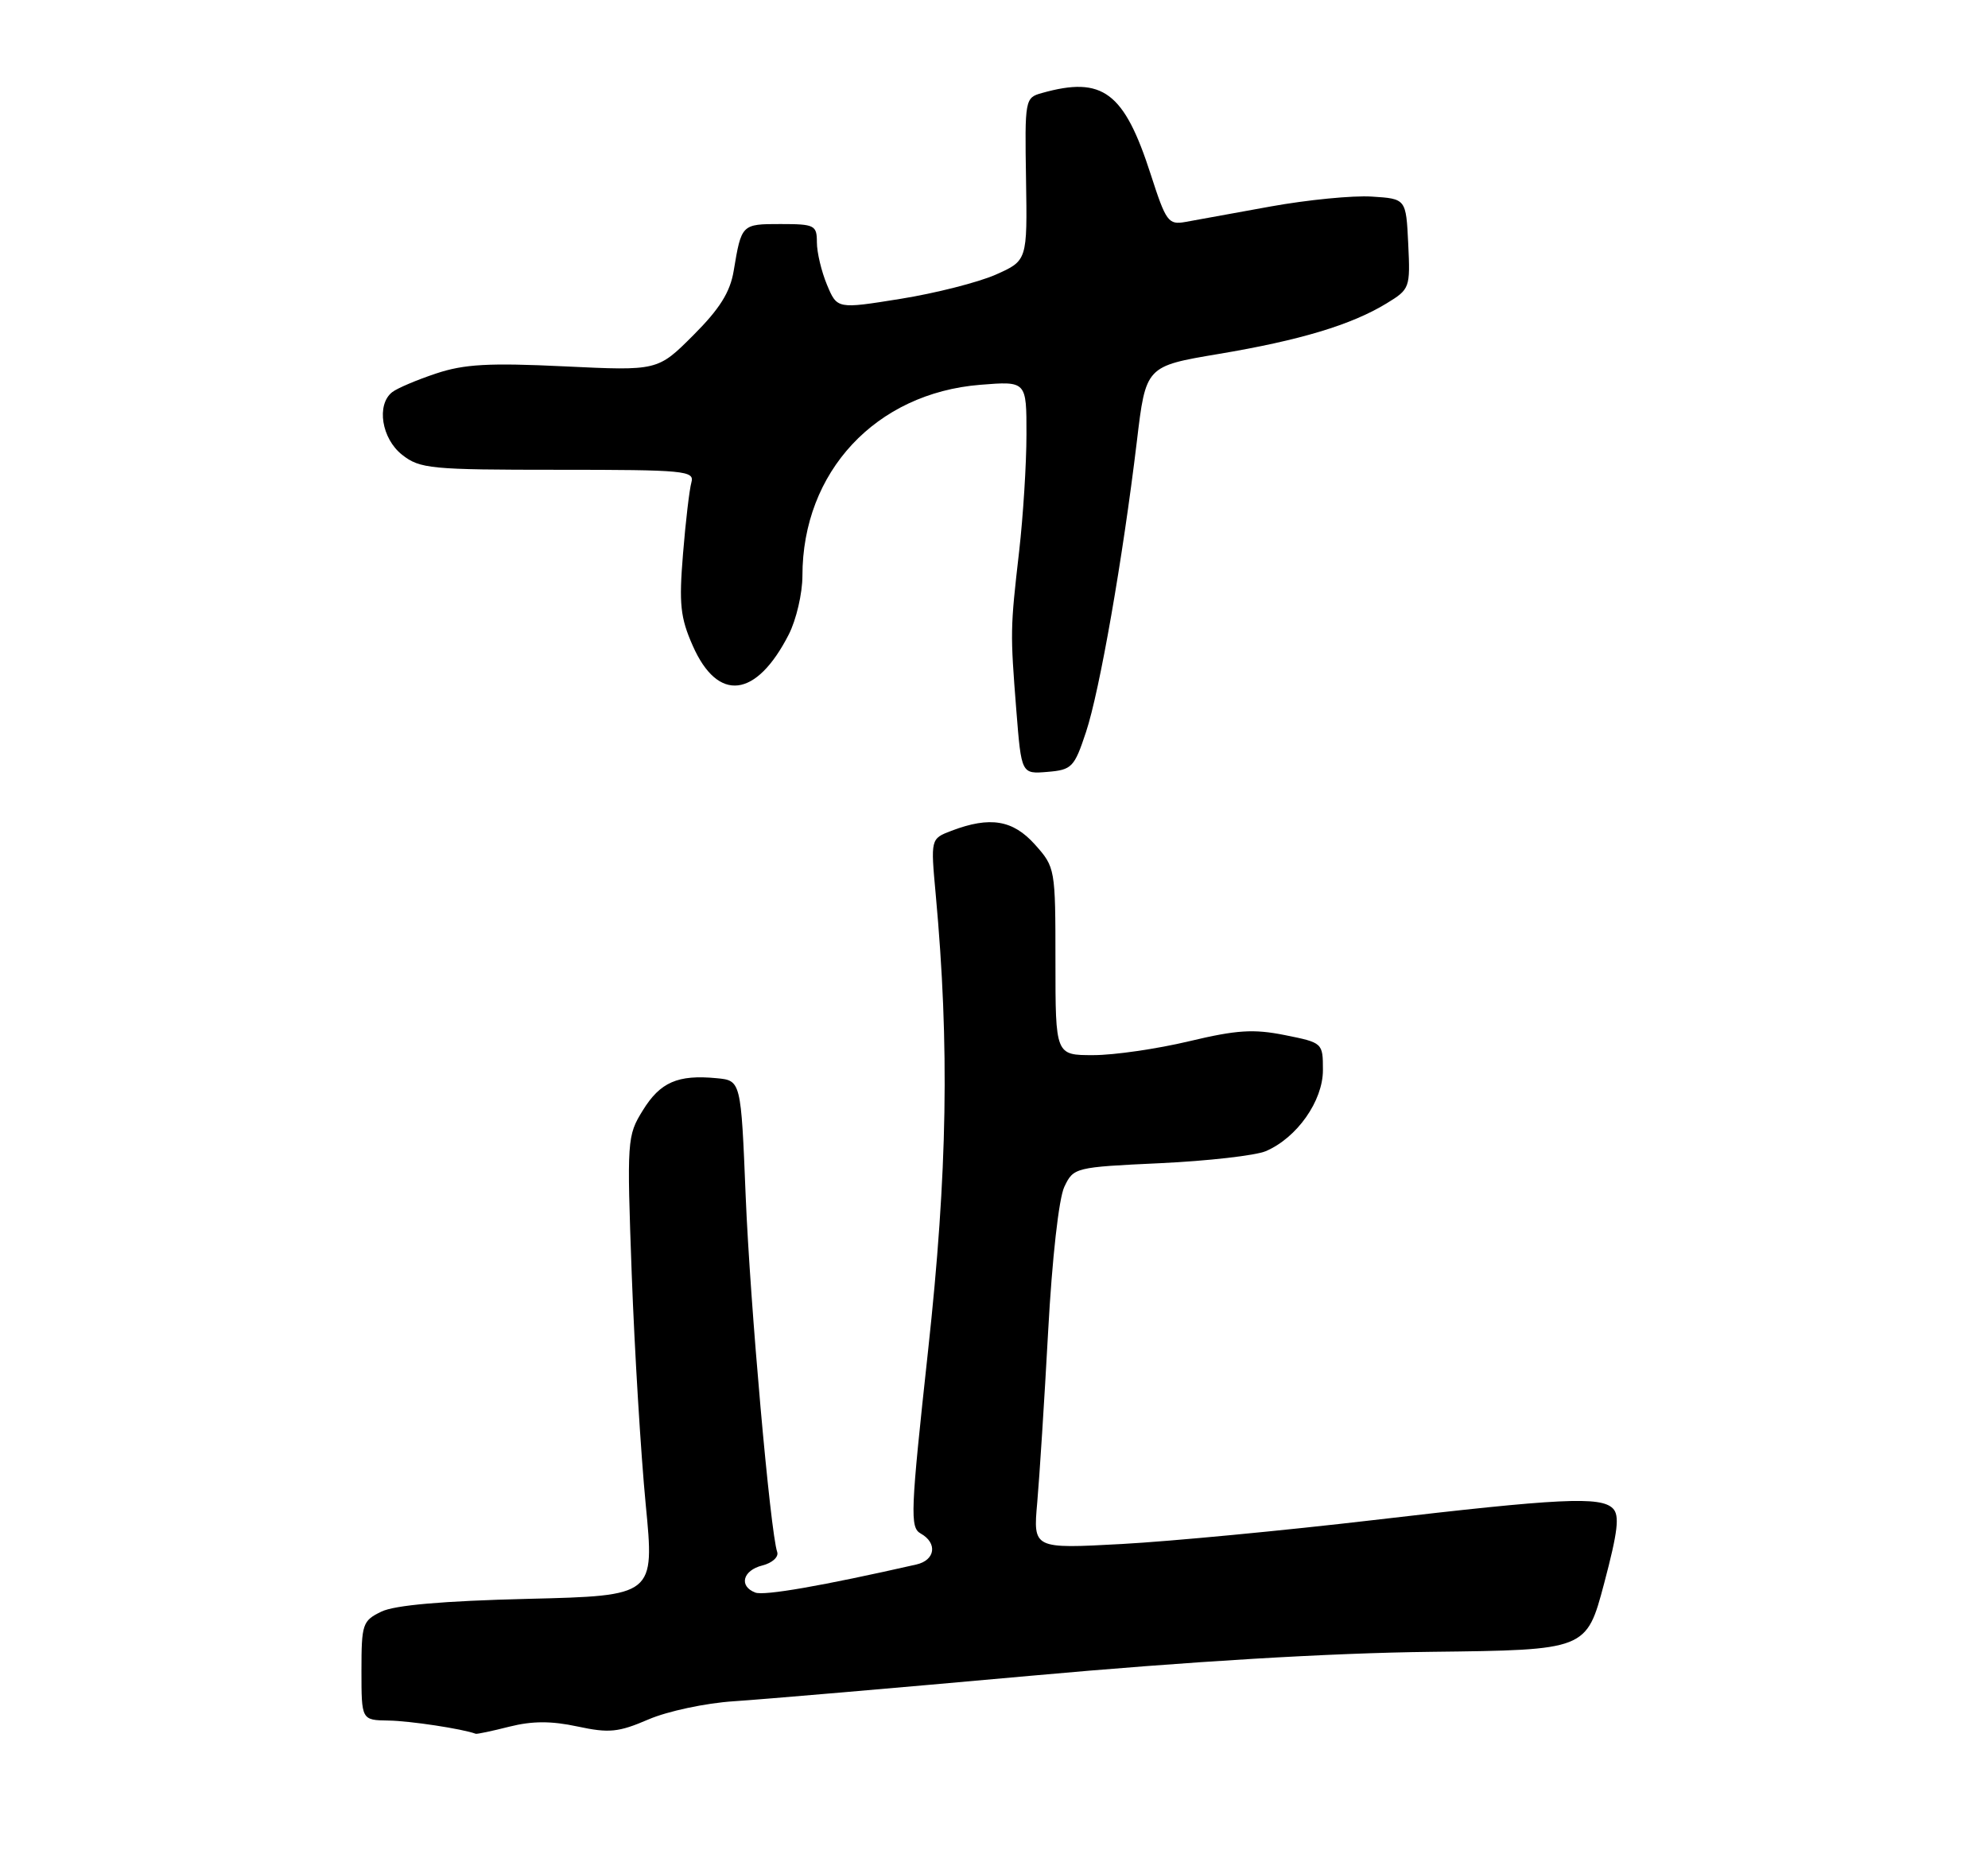 <?xml version="1.0" encoding="UTF-8" standalone="no"?>
<!DOCTYPE svg PUBLIC "-//W3C//DTD SVG 1.1//EN" "http://www.w3.org/Graphics/SVG/1.1/DTD/svg11.dtd" >
<svg xmlns="http://www.w3.org/2000/svg" xmlns:xlink="http://www.w3.org/1999/xlink" version="1.1" viewBox="0 0 275 256">
 <g >
 <path fill="currentColor"
d=" M 70.48 238.90 C 73.63 238.11 76.25 238.10 79.88 238.88 C 84.27 239.82 85.55 239.69 89.71 237.90 C 92.36 236.76 97.62 235.64 101.50 235.39 C 105.35 235.14 123.80 233.56 142.50 231.87 C 164.62 229.87 184.00 228.71 197.98 228.55 C 219.45 228.30 219.45 228.30 221.89 219.12 C 223.80 211.91 224.07 209.67 223.11 208.71 C 221.42 207.02 215.86 207.29 190.00 210.32 C 177.62 211.77 161.97 213.26 155.21 213.63 C 142.91 214.30 142.91 214.30 143.48 207.90 C 143.79 204.38 144.47 193.72 144.99 184.21 C 145.54 174.08 146.47 165.80 147.23 164.21 C 148.50 161.54 148.69 161.49 160.51 160.94 C 167.10 160.63 173.66 159.88 175.09 159.28 C 179.40 157.44 183.00 152.34 183.00 148.06 C 183.00 144.29 182.97 144.27 177.74 143.22 C 173.39 142.35 171.08 142.50 164.49 144.07 C 160.09 145.12 154.14 145.99 151.25 145.99 C 146.00 146.00 146.00 146.00 146.00 133.02 C 146.00 120.17 145.97 120.00 143.17 116.86 C 140.11 113.44 136.96 112.92 131.61 114.95 C 128.73 116.05 128.73 116.05 129.44 123.78 C 131.36 144.73 131.07 162.15 128.38 186.88 C 125.94 209.30 125.86 211.34 127.36 212.18 C 129.72 213.50 129.38 215.88 126.75 216.47 C 113.71 219.43 105.70 220.82 104.48 220.35 C 102.17 219.47 102.74 217.28 105.46 216.60 C 106.82 216.26 107.74 215.42 107.51 214.74 C 106.55 211.94 103.76 180.41 103.15 165.50 C 102.50 149.50 102.50 149.50 99.11 149.18 C 93.76 148.67 91.33 149.73 88.93 153.62 C 86.74 157.15 86.71 157.69 87.39 176.37 C 87.78 186.89 88.65 201.19 89.32 208.14 C 90.55 220.79 90.55 220.79 73.03 221.22 C 61.25 221.51 54.60 222.09 52.75 222.99 C 50.15 224.25 50.00 224.69 50.00 231.16 C 50.00 238.00 50.00 238.00 53.75 238.06 C 56.70 238.10 64.00 239.21 65.81 239.89 C 65.98 239.95 68.08 239.51 70.48 238.90 Z  M 150.22 101.31 C 152.12 95.60 155.31 77.31 157.26 61.08 C 158.50 50.67 158.50 50.67 168.54 48.98 C 179.83 47.09 186.93 44.95 191.80 41.98 C 195.03 40.01 195.09 39.84 194.80 33.74 C 194.50 27.50 194.50 27.50 189.76 27.20 C 187.15 27.03 180.85 27.65 175.76 28.57 C 170.67 29.50 165.36 30.46 163.97 30.71 C 161.62 31.13 161.29 30.67 159.20 24.19 C 155.51 12.72 152.55 10.50 144.13 12.87 C 141.79 13.52 141.75 13.72 141.93 24.80 C 142.11 36.06 142.11 36.06 137.72 38.01 C 135.30 39.07 129.38 40.58 124.56 41.35 C 115.80 42.76 115.80 42.76 114.40 39.41 C 113.63 37.57 113.00 34.92 113.00 33.53 C 113.00 31.16 112.69 31.00 107.97 31.00 C 102.58 31.00 102.57 31.01 101.49 37.48 C 101.00 40.43 99.55 42.74 95.90 46.39 C 90.98 51.31 90.98 51.31 78.06 50.69 C 67.64 50.19 64.21 50.38 60.32 51.68 C 57.67 52.56 54.94 53.72 54.25 54.26 C 52.04 56.00 52.78 60.69 55.63 62.93 C 58.09 64.86 59.56 65.00 77.20 65.00 C 94.76 65.00 96.10 65.13 95.64 66.75 C 95.37 67.71 94.84 72.16 94.48 76.64 C 93.91 83.58 94.11 85.46 95.83 89.35 C 99.31 97.23 104.61 96.60 109.11 87.79 C 110.15 85.75 111.00 82.09 111.00 79.67 C 111.00 65.28 121.14 54.40 135.61 53.24 C 142.00 52.73 142.00 52.73 141.99 60.11 C 141.99 64.18 141.53 71.44 140.98 76.26 C 139.74 87.06 139.74 87.45 140.59 98.30 C 141.29 107.10 141.29 107.10 144.89 106.80 C 148.27 106.52 148.61 106.17 150.22 101.31 Z "/>
</g>
</svg>